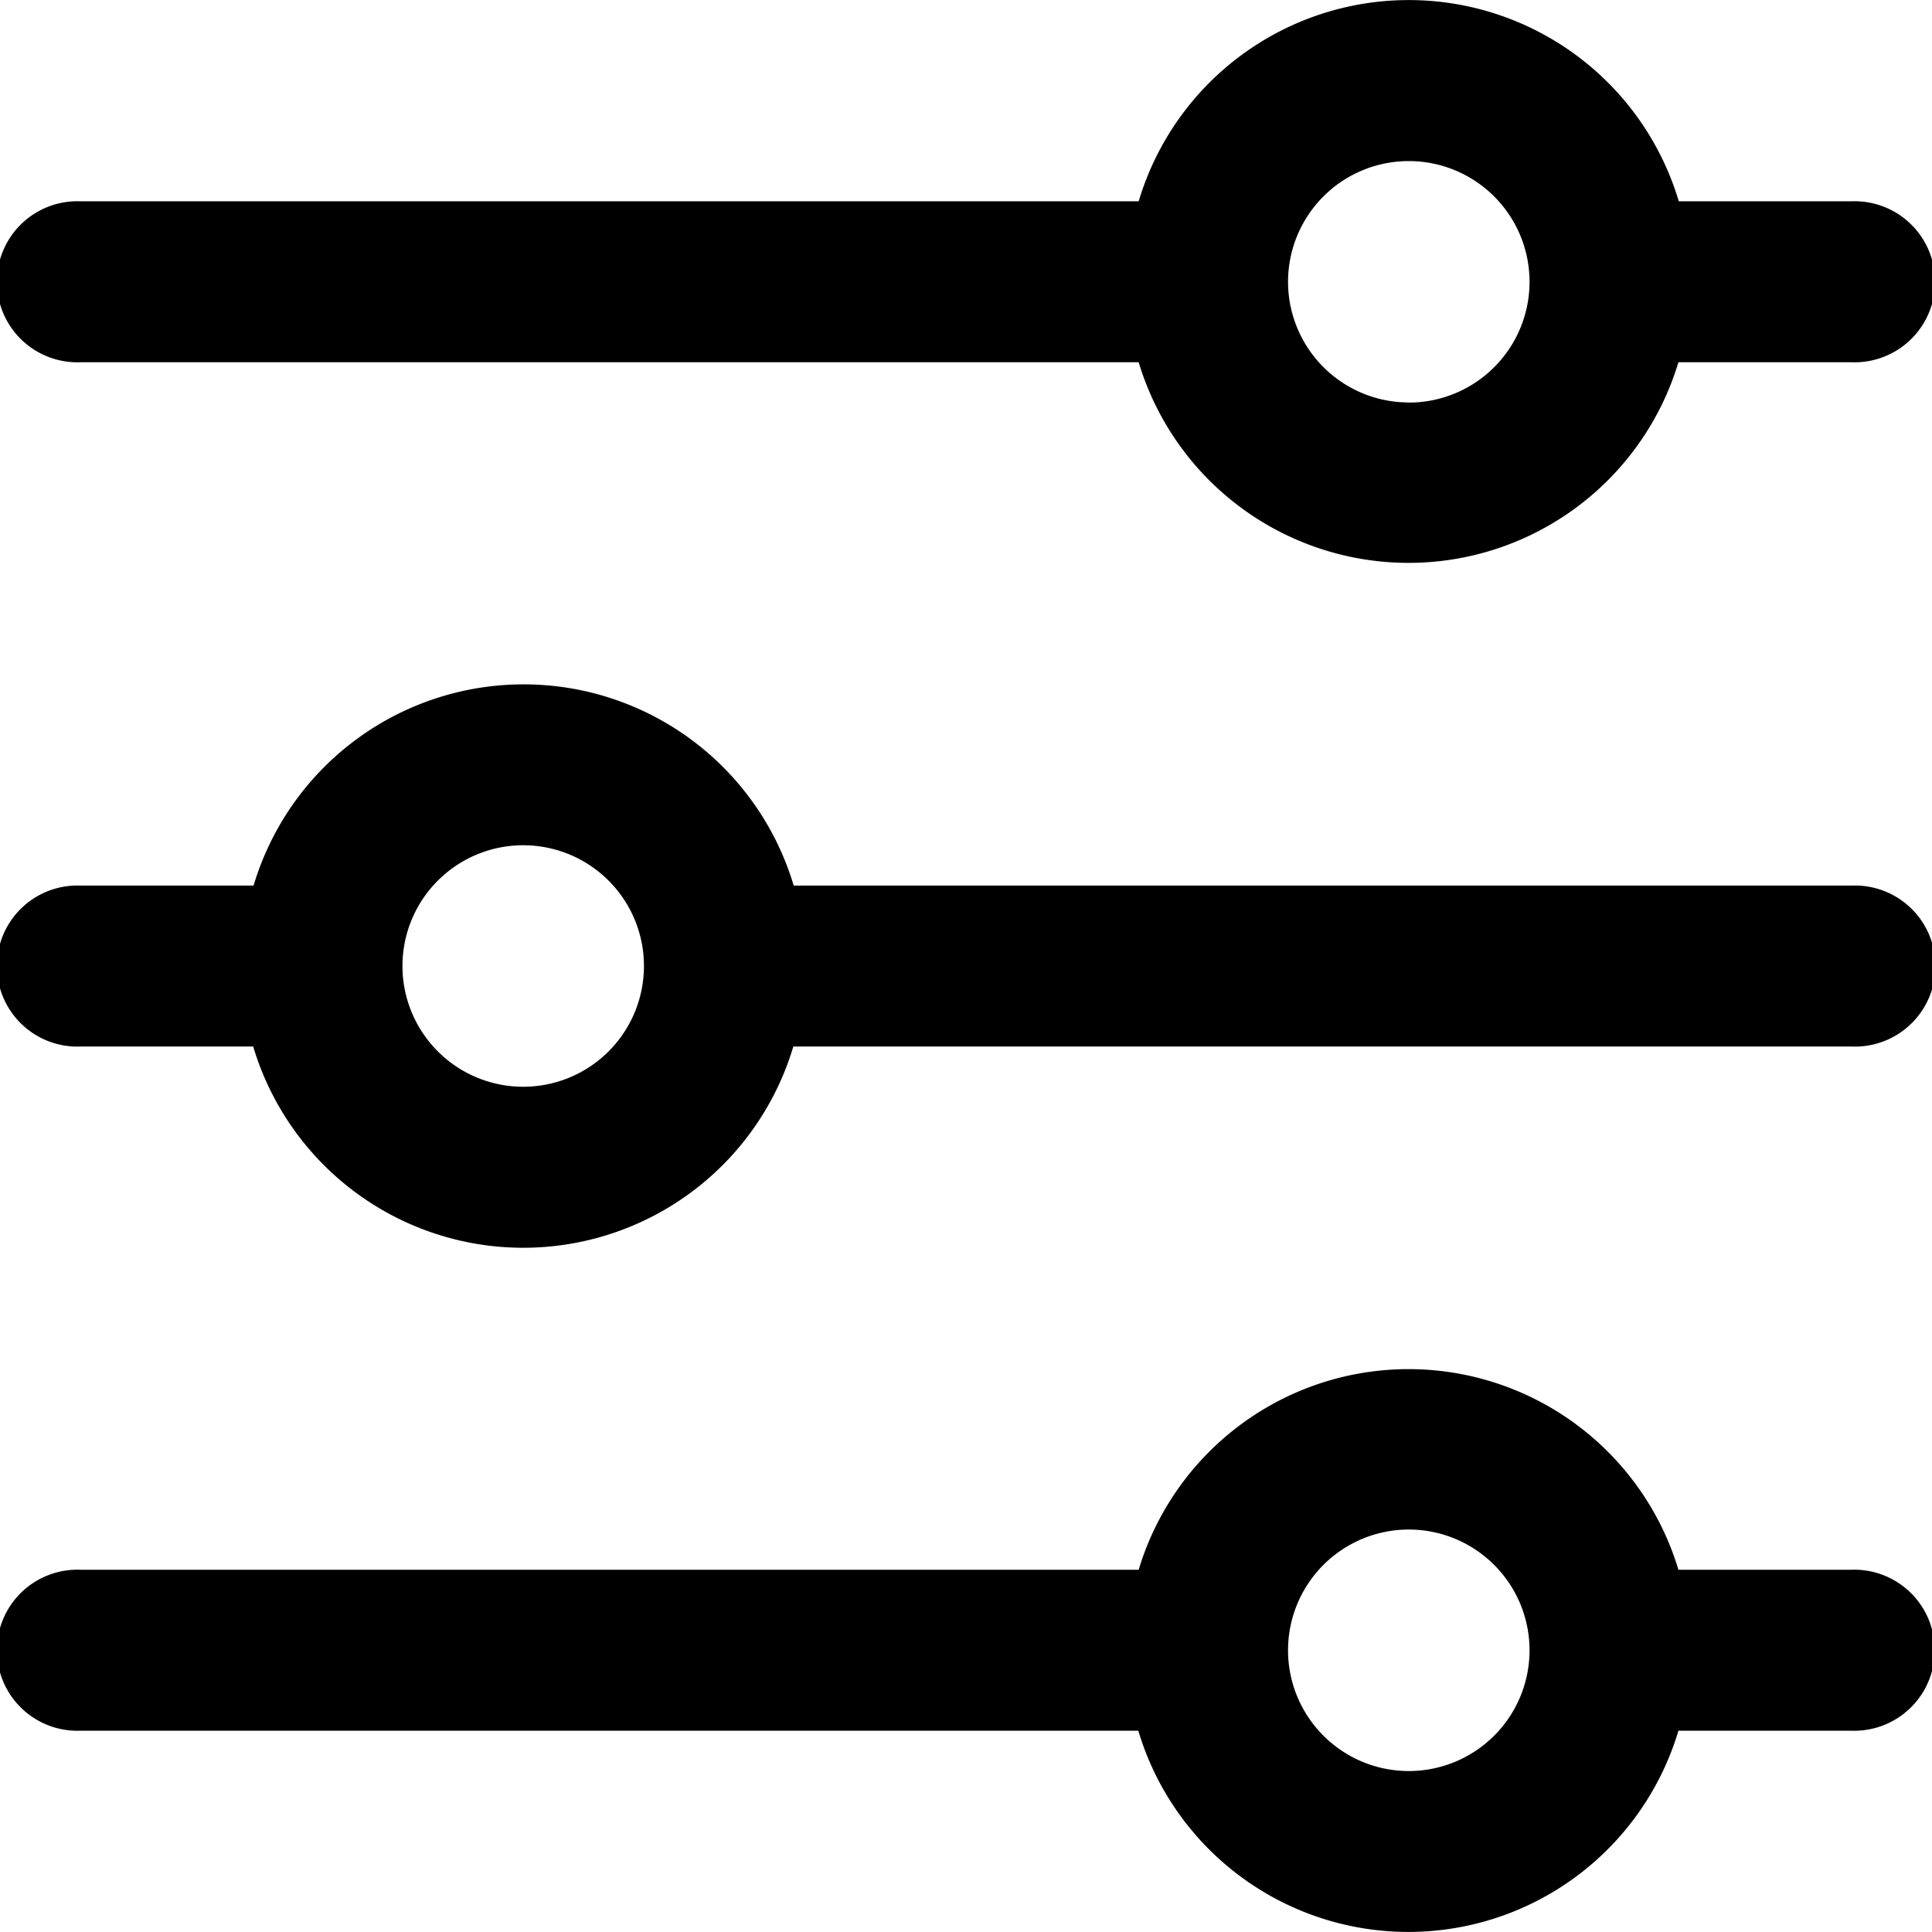 <svg xmlns="http://www.w3.org/2000/svg" width="16" height="16" viewBox="0 0 16 16">
  <g id="Group_26580" data-name="Group 26580" transform="translate(0)">
    <g id="Group_26001" data-name="Group 26001" transform="translate(0 0)">
      <g id="Group_26000" data-name="Group 26000" transform="translate(0)">
        <path id="Path_43697" data-name="Path 43697" d="M6.57,8.667a2.334,2.334,0,0,1-4.473,0H.667a.667.667,0,1,1,0-1.333H2.1a2.334,2.334,0,0,1,4.473,0h8.763a.667.667,0,1,1,0,1.333ZM9.43,13A2.334,2.334,0,0,1,13.9,13h1.43a.667.667,0,1,1,0,1.333H13.9a2.334,2.334,0,0,1-4.473,0H.667A.667.667,0,1,1,.667,13Zm0-11.333a2.334,2.334,0,0,1,4.473,0h1.43a.667.667,0,1,1,0,1.333H13.9A2.334,2.334,0,0,1,9.43,3H.667a.667.667,0,1,1,0-1.333Zm2.237,1.667a1,1,0,1,0-1-1A1,1,0,0,0,11.667,3.333Zm0,11.333a1,1,0,1,0-1-1A1,1,0,0,0,11.667,14.667ZM4.333,7a1,1,0,1,0,1,1A1,1,0,0,0,4.333,7Z" transform="translate(0 0)" fill-rule="evenodd"/>
      </g>
    </g>
  </g>
</svg>
